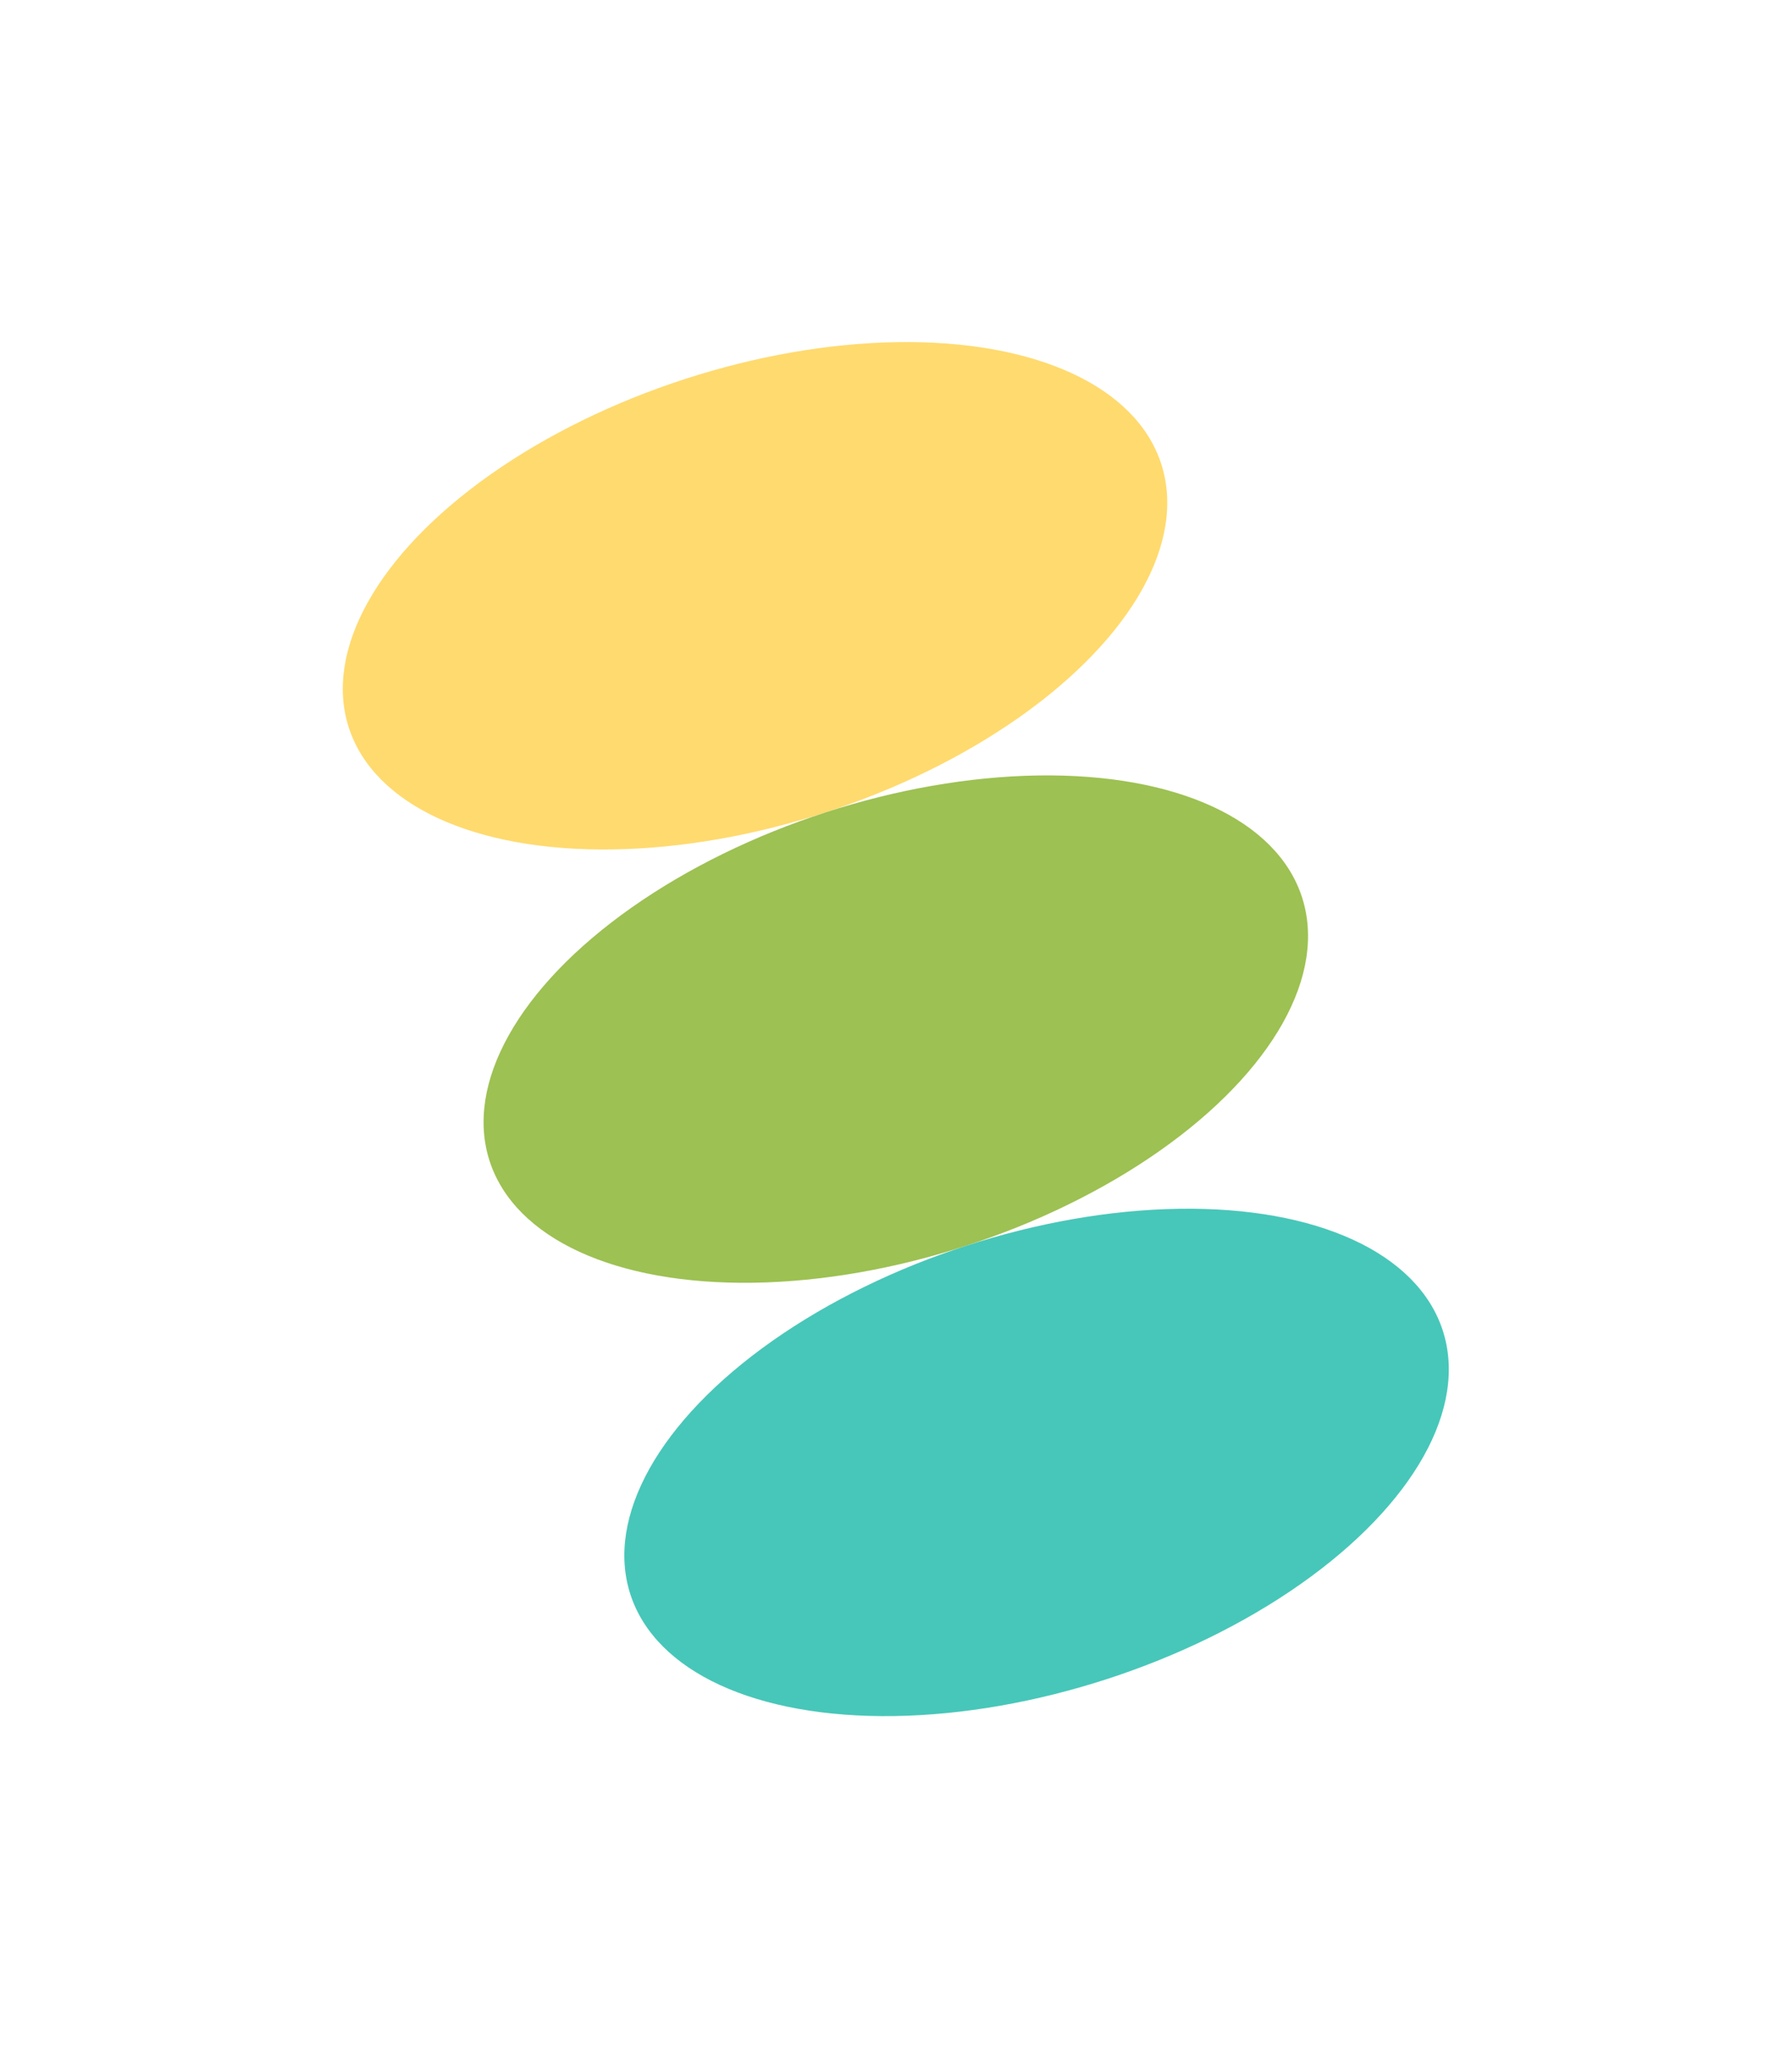 <svg width="1049" height="1205" viewBox="0 0 1049 1205" fill="none" xmlns="http://www.w3.org/2000/svg">
<g filter="url(#filter0_f_1299_212)">
<ellipse cx="441.978" cy="348.697" rx="250" ry="133.333" transform="rotate(-18 441.978 348.697)" fill="#FFDA6E"/>
<ellipse cx="524.384" cy="602.312" rx="250" ry="133.333" transform="rotate(-18 524.384 602.312)" fill="#9DC152"/>
<ellipse cx="606.787" cy="855.927" rx="250" ry="133.333" transform="rotate(-18 606.787 855.927)" fill="#47C7B9"/>
</g>
<defs>
<filter id="filter0_f_1299_212" x="-36.988" y="-55.365" width="1122.74" height="1315.35" filterUnits="userSpaceOnUse" color-interpolation-filters="sRGB">
<feFlood flood-opacity="0" result="BackgroundImageFix"/>
<feBlend mode="normal" in="SourceGraphic" in2="BackgroundImageFix" result="shape"/>
<feGaussianBlur stdDeviation="100" result="effect1_foregroundBlur_1299_212"/>
</filter>
</defs>
</svg>
